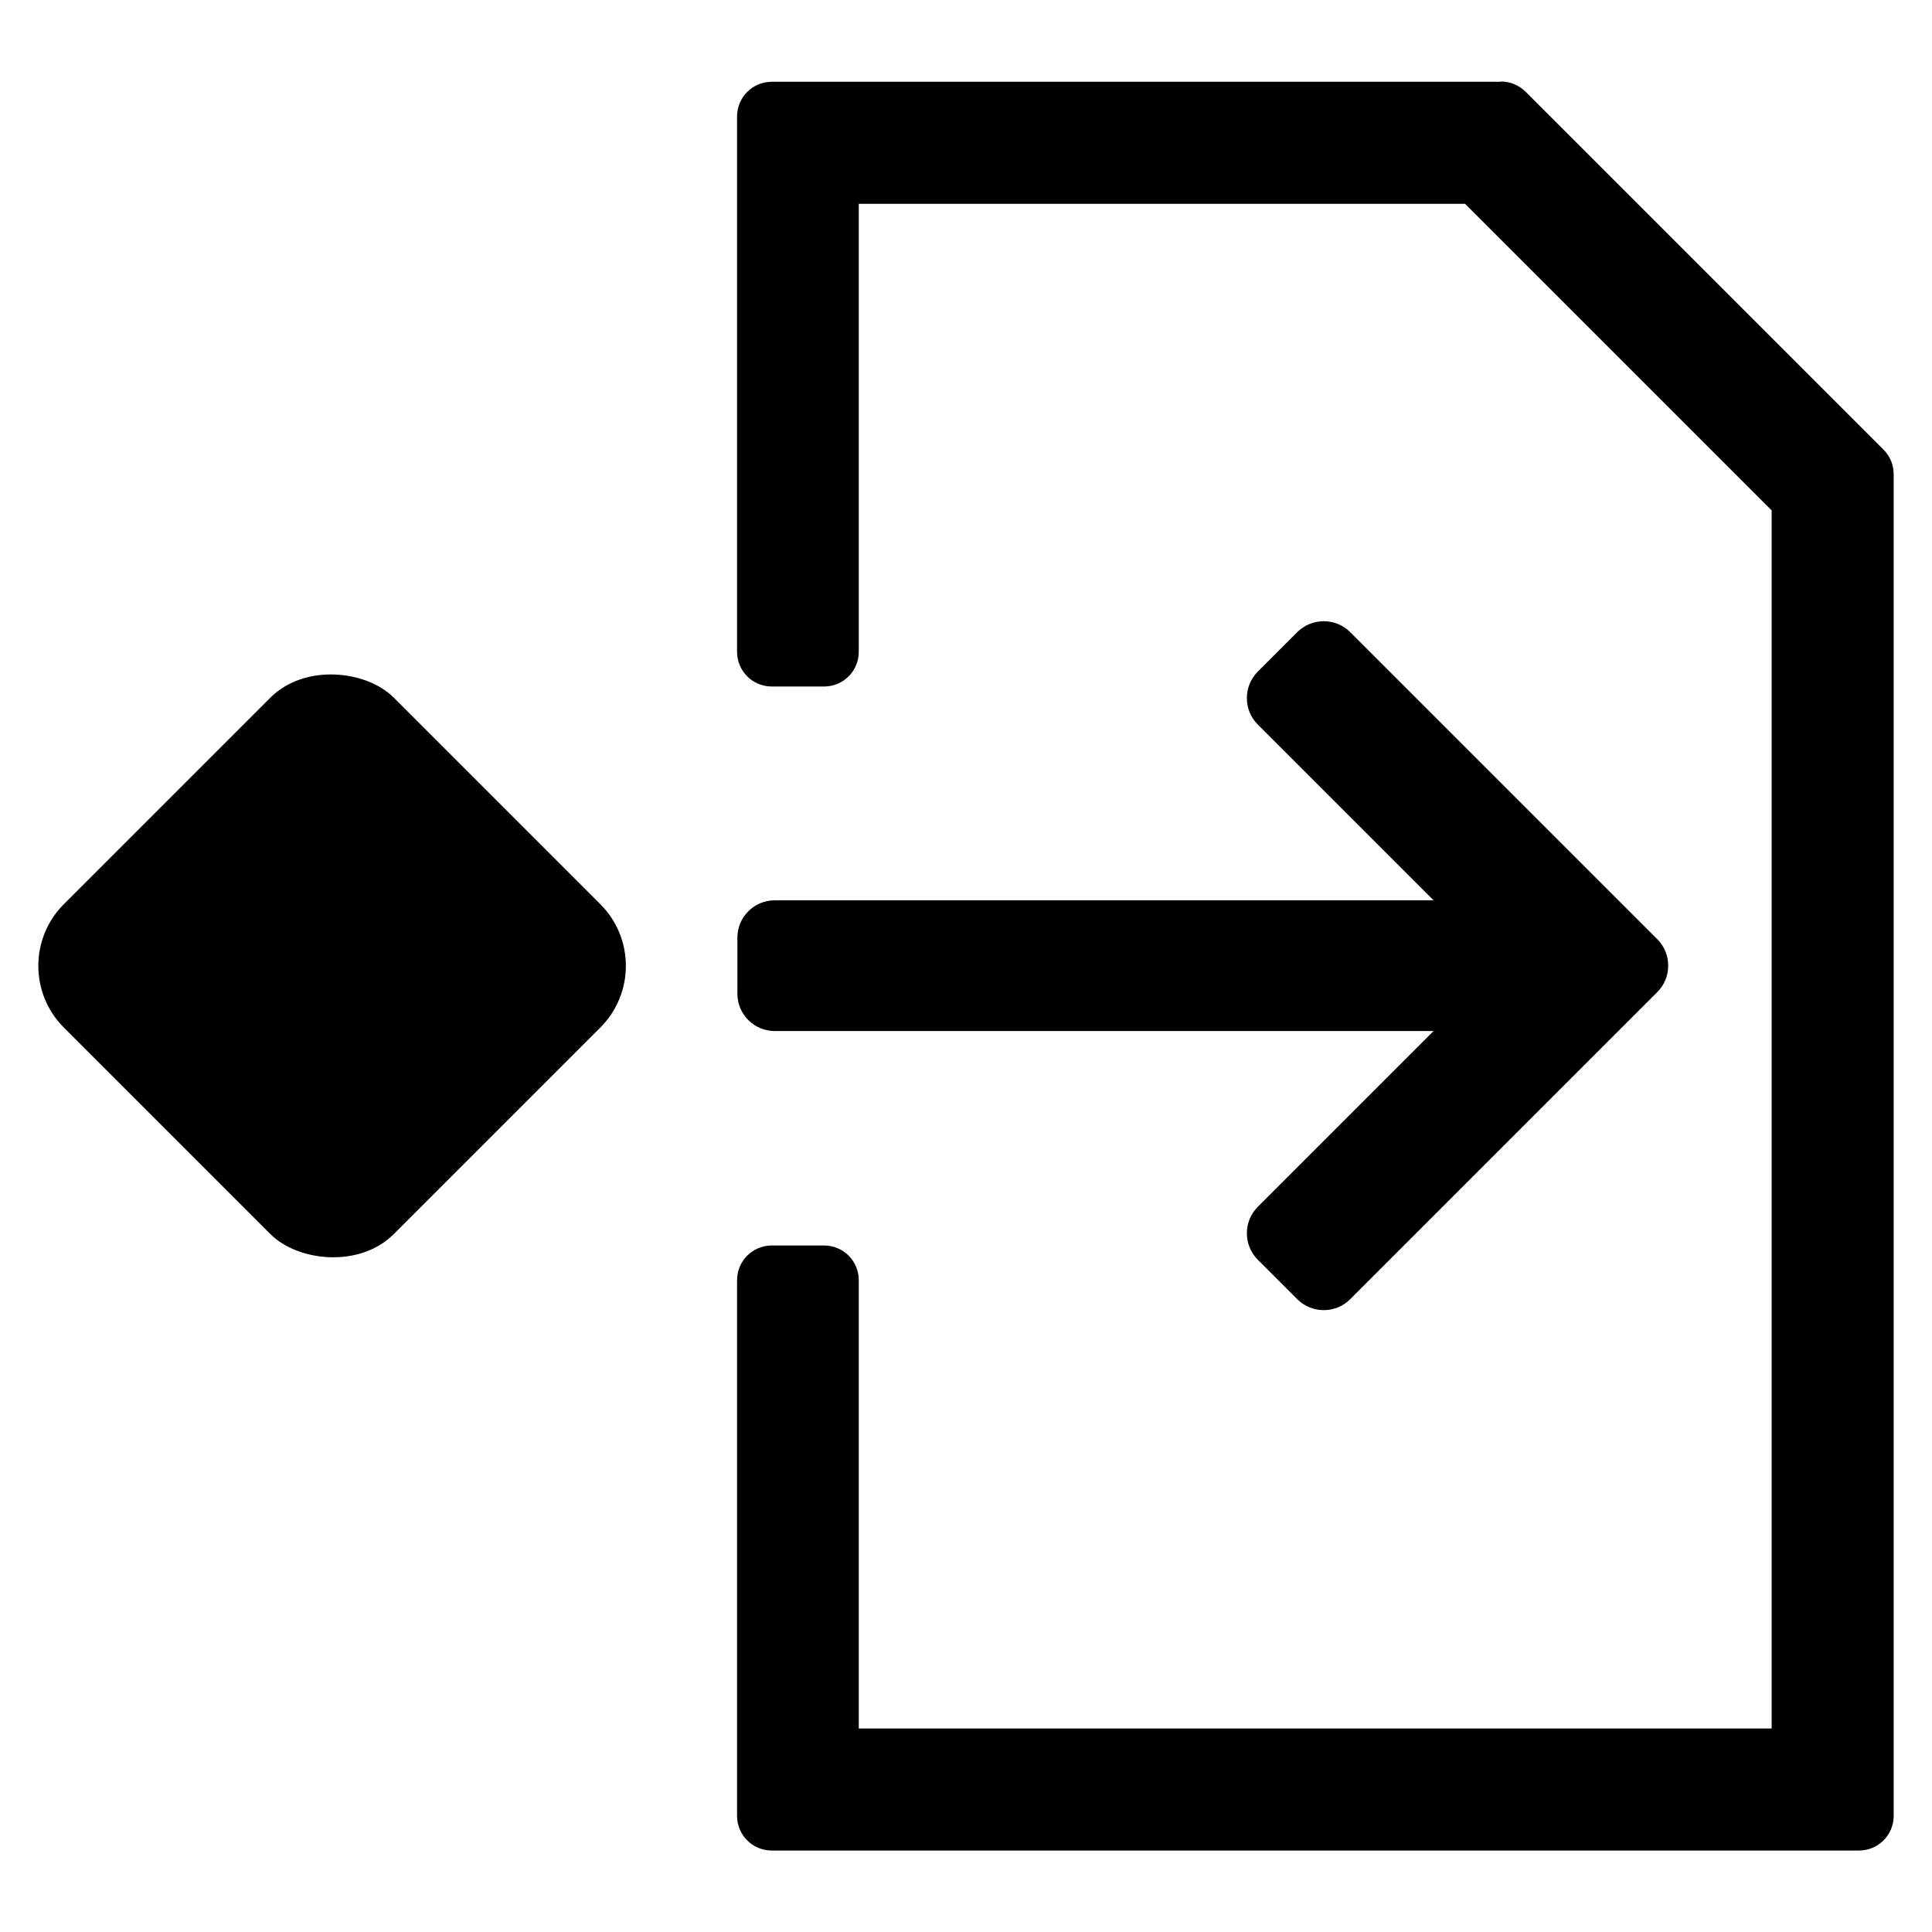 <?xml version="1.0" encoding="UTF-8"?><svg id="Layer_1" xmlns="http://www.w3.org/2000/svg" viewBox="0 0 60 60"><path d="m46.62,2.54h-22.65c-.6,0-1.08.48-1.08,1.08v16.62c0,.6.48,1.08,1.08,1.08h1.62c.6,0,1.08-.48,1.08-1.08V6.33h18.83l9.52,9.52v37.83h-28.35v-13.92c0-.6-.48-1.08-1.08-1.08h-1.62c-.6,0-1.08.48-1.08,1.08v16.63c0,.6.48,1.08,1.08,1.08h33.76c.6,0,1.08-.48,1.08-1.08V14.73c0-.29-.11-.56-.32-.77l-11.11-11.11c-.2-.2-.48-.32-.77-.32Z"/><path d="m40.29,19.63l-1.23,1.23c-.45.45-.45,1.19,0,1.64l5.46,5.46h-20.46c-.64,0-1.16.52-1.16,1.16v1.74c0,.64.52,1.16,1.16,1.16h20.46l-5.46,5.46c-.45.45-.45,1.19,0,1.64l1.23,1.23c.45.45,1.19.45,1.64,0l9.54-9.54c.45-.45.45-1.19,0-1.64l-9.54-9.54c-.45-.45-1.19-.45-1.64,0Z"/><rect x="3.07" y="22.75" width="14.49" height="14.49" rx="2.71" ry="2.71" transform="translate(-18.19 16.08) rotate(-45)"/></svg>